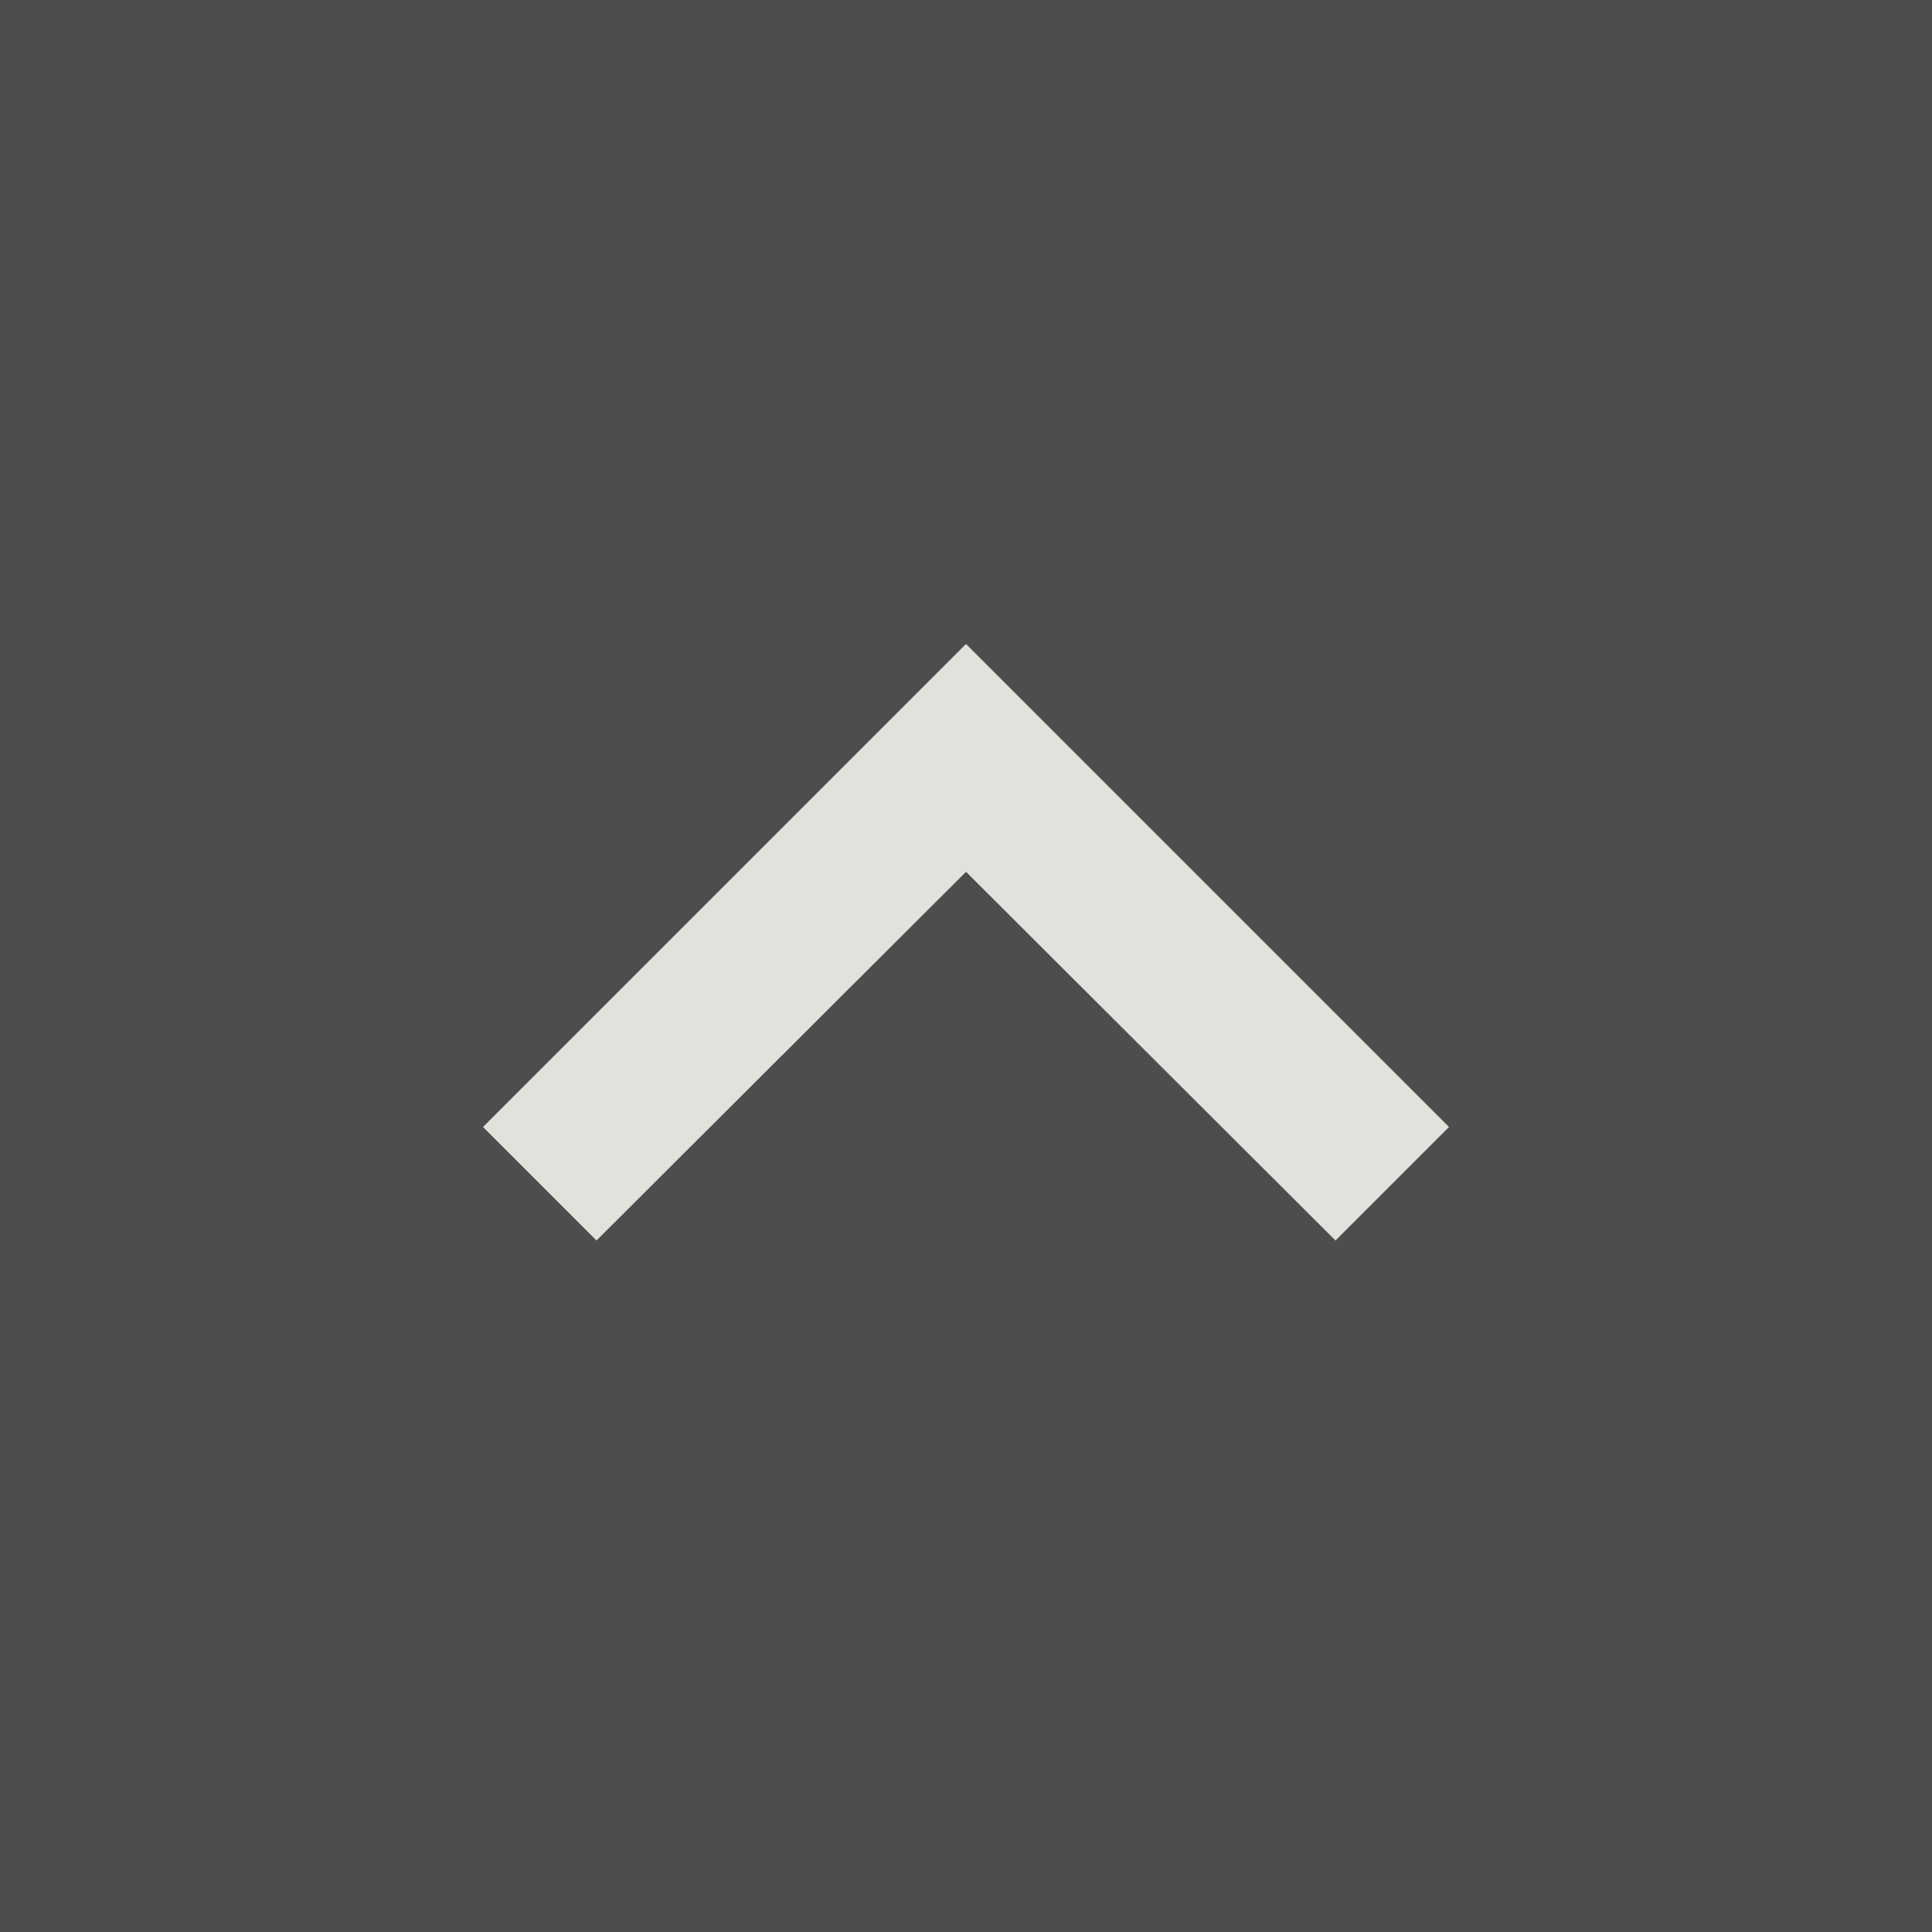 <svg xmlns="http://www.w3.org/2000/svg" width="24" height="24" viewBox="0 0 24 24" fill="#f8f7f1" fill-opacity=".87">
  <rect x="0" y="0" width="24" height="24" fill="#333333" stroke="none"/>
  <path d="M7.41 15.41L12 10.83l4.59 4.58L18 14l-6-6-6 6z"/>
</svg>
